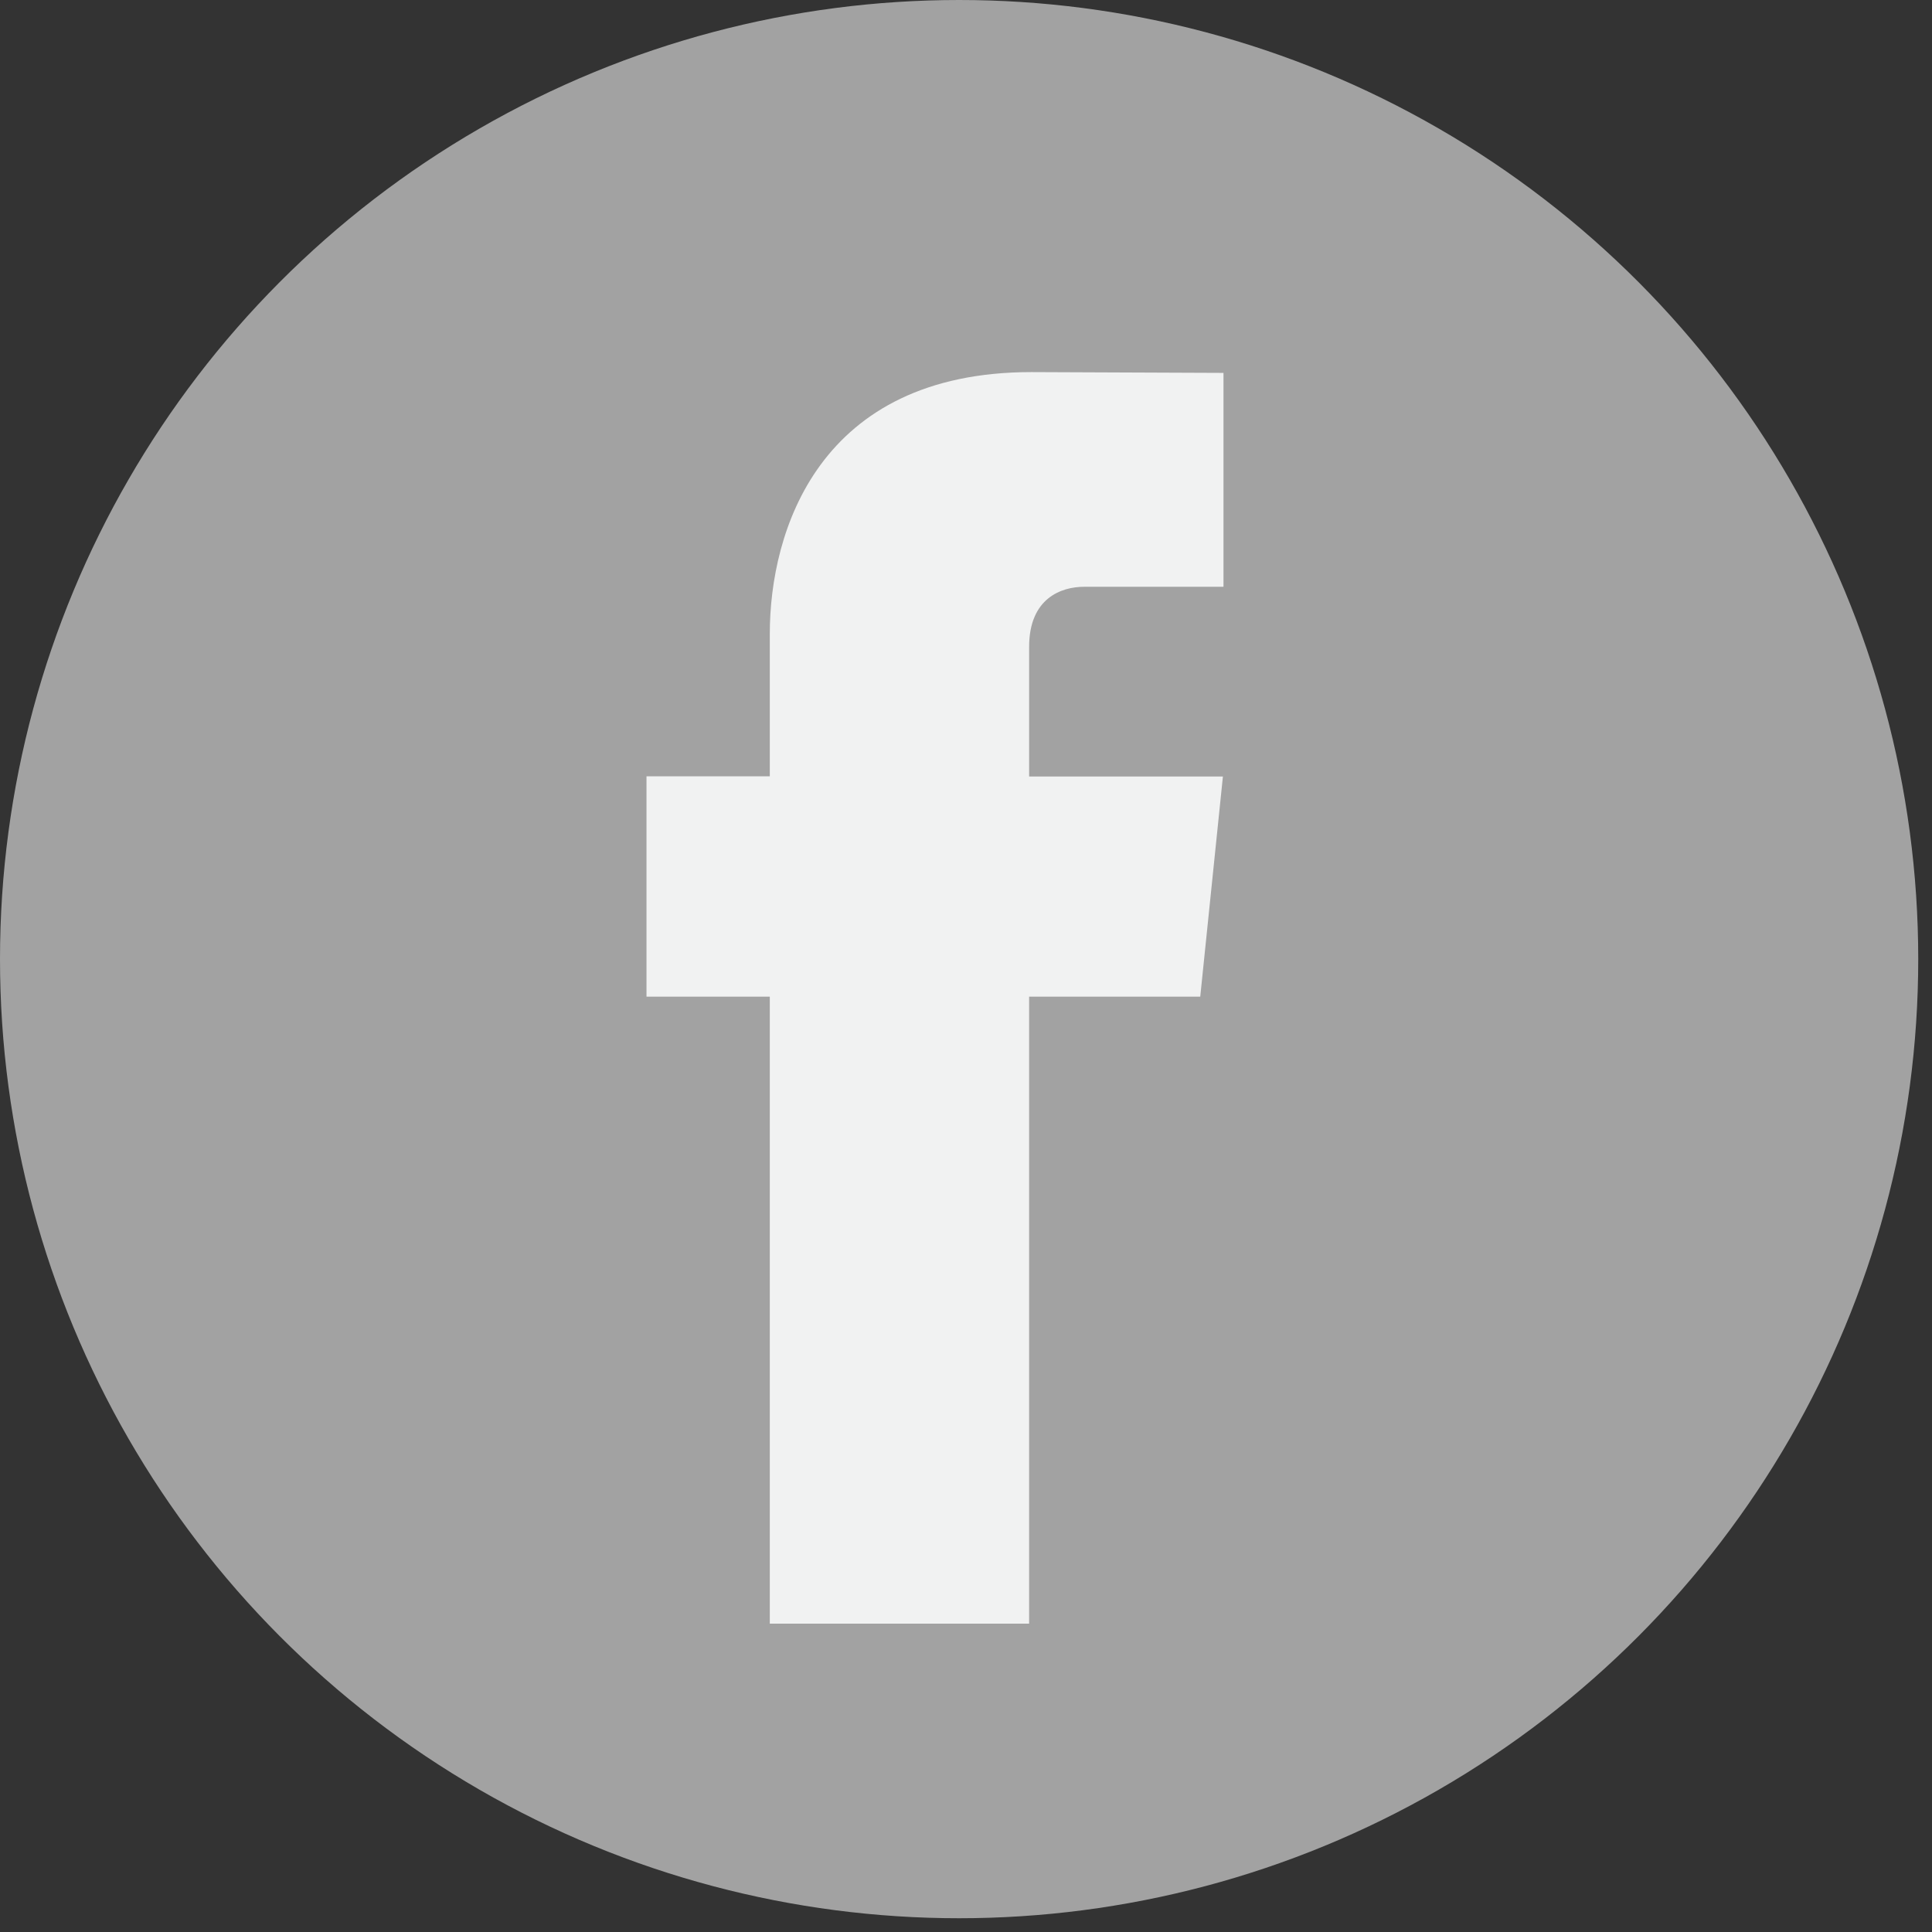 <?xml version="1.0" encoding="UTF-8"?>
<svg width="114px" height="114px" viewBox="0 0 114 114" version="1.1" xmlns="http://www.w3.org/2000/svg" xmlns:xlink="http://www.w3.org/1999/xlink">
    <rect x="0" y="0" width="114" height="114" fill="#333333" stroke="none"/>
    <!-- Generator: Sketch 57.1 (83088) - https://sketch.com -->
    <title>facebook-grayscale</title>
    <desc>Created with Sketch.</desc>
    <g id="Welcome" stroke="none" stroke-width="1" fill="none" fill-rule="evenodd">
        <g id="Desktop" transform="translate(-215, -209)" fill-rule="nonzero">
            <g id="facebook-grayscale" transform="translate(215, 209)">
                <circle id="Oval" fill="#A2A2A2" cx="56.594" cy="56.594" r="56.594"></circle>
                <path d="M70.822,58.81 L60.724,58.81 L60.724,95.806 L45.423,95.806 L45.423,58.81 L38.147,58.81 L38.147,45.808 L45.423,45.808 L45.423,37.394 C45.423,31.377 48.282,21.956 60.86,21.956 L72.193,22.003 L72.193,34.624 L63.97,34.624 C62.621,34.624 60.725,35.298 60.725,38.168 L60.725,45.82 L72.159,45.82 L70.822,58.81 Z" id="Path" fill="#F1F2F2"></path>
            </g>
        </g>
    </g>
</svg>